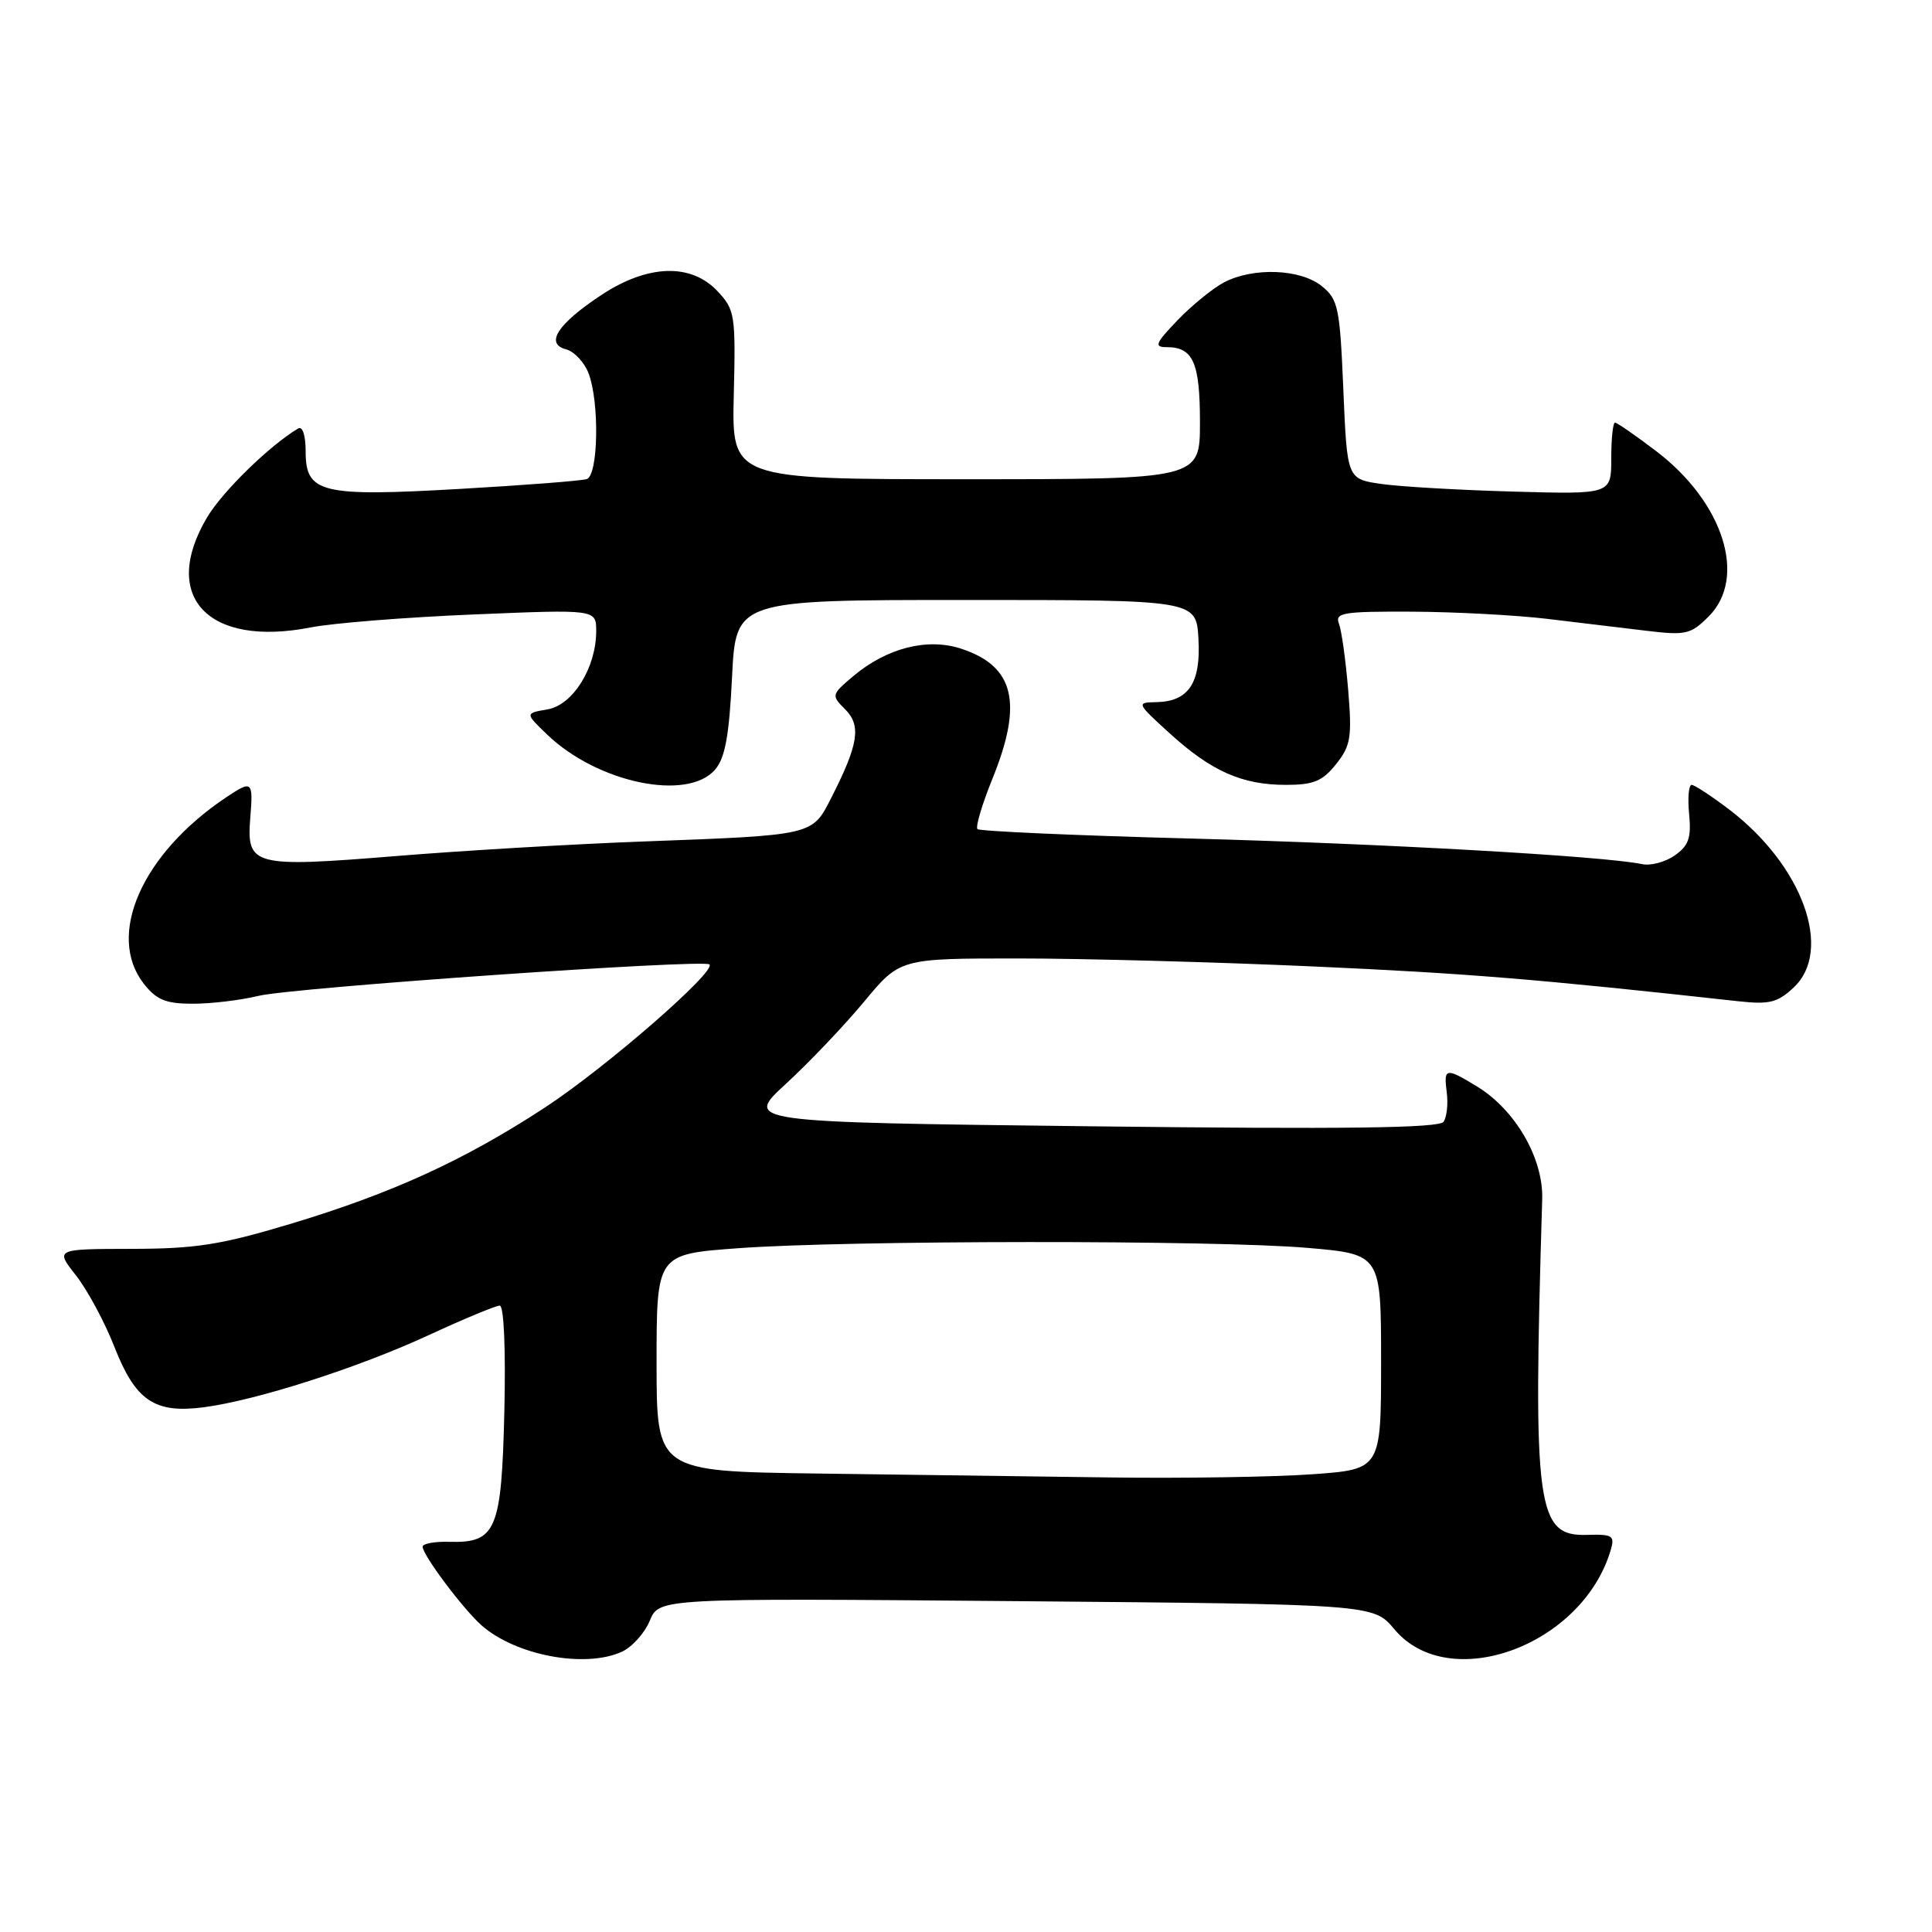 <?xml version="1.0" encoding="UTF-8" standalone="no"?>
<!DOCTYPE svg PUBLIC "-//W3C//DTD SVG 1.1//EN" "http://www.w3.org/Graphics/SVG/1.1/DTD/svg11.dtd" >
<svg xmlns="http://www.w3.org/2000/svg" xmlns:xlink="http://www.w3.org/1999/xlink" version="1.1" viewBox="0 0 256 256">
 <g >
 <path fill="currentColor"
d=" M 82.39 218.87 C 83.75 218.25 85.42 216.40 86.10 214.75 C 87.34 211.76 87.34 211.76 134.67 212.16 C 181.99 212.57 181.99 212.57 184.76 215.88 C 191.99 224.55 209.70 218.07 213.43 205.38 C 213.99 203.48 213.67 203.28 210.31 203.38 C 203.60 203.59 203.11 199.94 204.35 158.92 C 204.52 153.49 200.81 147.08 195.71 143.96 C 191.55 141.43 191.28 141.48 191.70 144.75 C 191.90 146.26 191.71 148.01 191.28 148.64 C 190.71 149.48 178.35 149.64 144.55 149.24 C 98.60 148.70 98.60 148.70 104.15 143.60 C 107.21 140.79 111.85 135.91 114.48 132.75 C 119.24 127.00 119.24 127.00 134.89 127.00 C 143.49 127.00 161.10 127.48 174.01 128.06 C 194.33 128.97 203.75 129.74 230.33 132.67 C 234.44 133.12 235.53 132.86 237.67 130.85 C 242.93 125.94 238.86 114.69 229.15 107.28 C 226.78 105.48 224.53 104.00 224.15 104.00 C 223.76 104.00 223.61 105.75 223.82 107.88 C 224.12 111.02 223.76 112.06 221.91 113.35 C 220.66 114.23 218.70 114.75 217.57 114.50 C 212.65 113.45 183.39 111.79 157.77 111.11 C 142.52 110.71 129.81 110.14 129.52 109.86 C 129.24 109.57 130.13 106.57 131.50 103.19 C 135.58 93.14 134.42 88.28 127.37 85.96 C 122.90 84.48 117.52 85.85 113.09 89.57 C 110.15 92.05 110.13 92.13 111.99 93.99 C 114.15 96.15 113.75 98.65 110.14 105.73 C 107.59 110.73 107.89 110.66 85.00 111.51 C 75.92 111.85 61.30 112.71 52.50 113.43 C 33.53 114.97 32.66 114.75 33.16 108.41 C 33.56 103.46 33.43 103.34 29.97 105.65 C 18.80 113.12 14.02 123.94 19.07 130.37 C 20.75 132.50 21.98 133.00 25.56 133.00 C 27.99 133.00 31.89 132.53 34.24 131.96 C 38.73 130.86 93.14 127.07 94.00 127.79 C 95.01 128.64 80.26 141.48 72.24 146.73 C 61.54 153.74 51.89 158.15 38.39 162.20 C 29.24 164.95 25.89 165.47 17.40 165.48 C 7.31 165.50 7.31 165.50 10.07 169.00 C 11.58 170.93 13.88 175.19 15.16 178.47 C 17.96 185.61 20.48 187.32 27.00 186.47 C 33.96 185.56 47.43 181.25 56.79 176.92 C 61.46 174.76 65.70 173.00 66.22 173.00 C 66.77 173.00 67.02 178.73 66.83 186.97 C 66.46 202.81 65.75 204.47 59.52 204.30 C 57.58 204.24 56.00 204.54 56.00 204.95 C 56.00 206.04 61.35 213.19 63.79 215.35 C 68.30 219.35 77.51 221.09 82.39 218.87 Z  M 94.76 101.97 C 96.08 100.44 96.62 97.47 97.00 89.72 C 97.50 79.50 97.50 79.50 128.00 79.50 C 158.50 79.50 158.50 79.50 158.80 84.63 C 159.14 90.51 157.49 92.97 153.18 93.04 C 150.56 93.08 150.60 93.18 155.00 97.18 C 160.52 102.20 164.58 104.00 170.40 104.00 C 174.06 104.00 175.24 103.51 177.04 101.25 C 178.98 98.81 179.16 97.70 178.64 91.40 C 178.31 87.49 177.77 83.55 177.42 82.65 C 176.86 81.18 177.92 81.01 187.14 81.05 C 192.84 81.08 200.88 81.51 205.00 82.00 C 209.12 82.49 215.05 83.20 218.16 83.58 C 223.38 84.21 224.03 84.06 226.41 81.68 C 231.55 76.54 228.36 66.54 219.43 59.76 C 216.72 57.70 214.28 56.01 214.00 56.00 C 213.72 56.00 213.50 58.13 213.50 60.75 C 213.50 65.50 213.50 65.50 200.56 65.14 C 193.45 64.94 185.58 64.49 183.06 64.13 C 178.50 63.48 178.50 63.48 178.00 51.65 C 177.54 40.73 177.32 39.67 175.14 37.91 C 172.32 35.63 166.07 35.39 162.20 37.41 C 160.72 38.19 157.95 40.44 156.05 42.41 C 153.08 45.51 152.88 46.00 154.60 46.00 C 158.10 46.00 159.00 48.04 159.00 55.95 C 159.00 63.50 159.00 63.50 127.98 63.50 C 96.96 63.50 96.96 63.50 97.23 52.34 C 97.49 41.71 97.38 41.04 95.08 38.59 C 91.56 34.83 85.81 35.03 79.65 39.11 C 73.87 42.94 72.18 45.55 75.01 46.29 C 76.09 46.58 77.43 48.00 77.99 49.47 C 79.45 53.31 79.28 62.97 77.75 63.48 C 77.06 63.71 69.53 64.29 61.00 64.78 C 42.54 65.84 40.50 65.35 40.50 59.82 C 40.50 57.67 40.09 56.43 39.50 56.78 C 35.71 59.04 29.44 65.16 27.42 68.59 C 21.22 79.07 27.57 85.79 41.15 83.14 C 44.09 82.56 53.81 81.79 62.75 81.42 C 79.00 80.74 79.00 80.74 79.00 83.62 C 79.00 88.47 75.91 93.43 72.53 94.00 C 69.56 94.51 69.56 94.51 72.53 97.36 C 79.20 103.75 91.11 106.22 94.76 101.97 Z  M 108.25 195.25 C 87.00 194.96 87.00 194.96 87.00 180.58 C 87.00 166.19 87.00 166.19 97.75 165.40 C 112.13 164.33 161.07 164.30 173.25 165.35 C 183.00 166.19 183.00 166.19 183.00 180.44 C 183.00 194.70 183.00 194.70 173.85 195.35 C 168.81 195.71 156.77 195.90 147.10 195.77 C 137.42 195.65 119.94 195.41 108.25 195.25 Z "/>
</g>
</svg>
